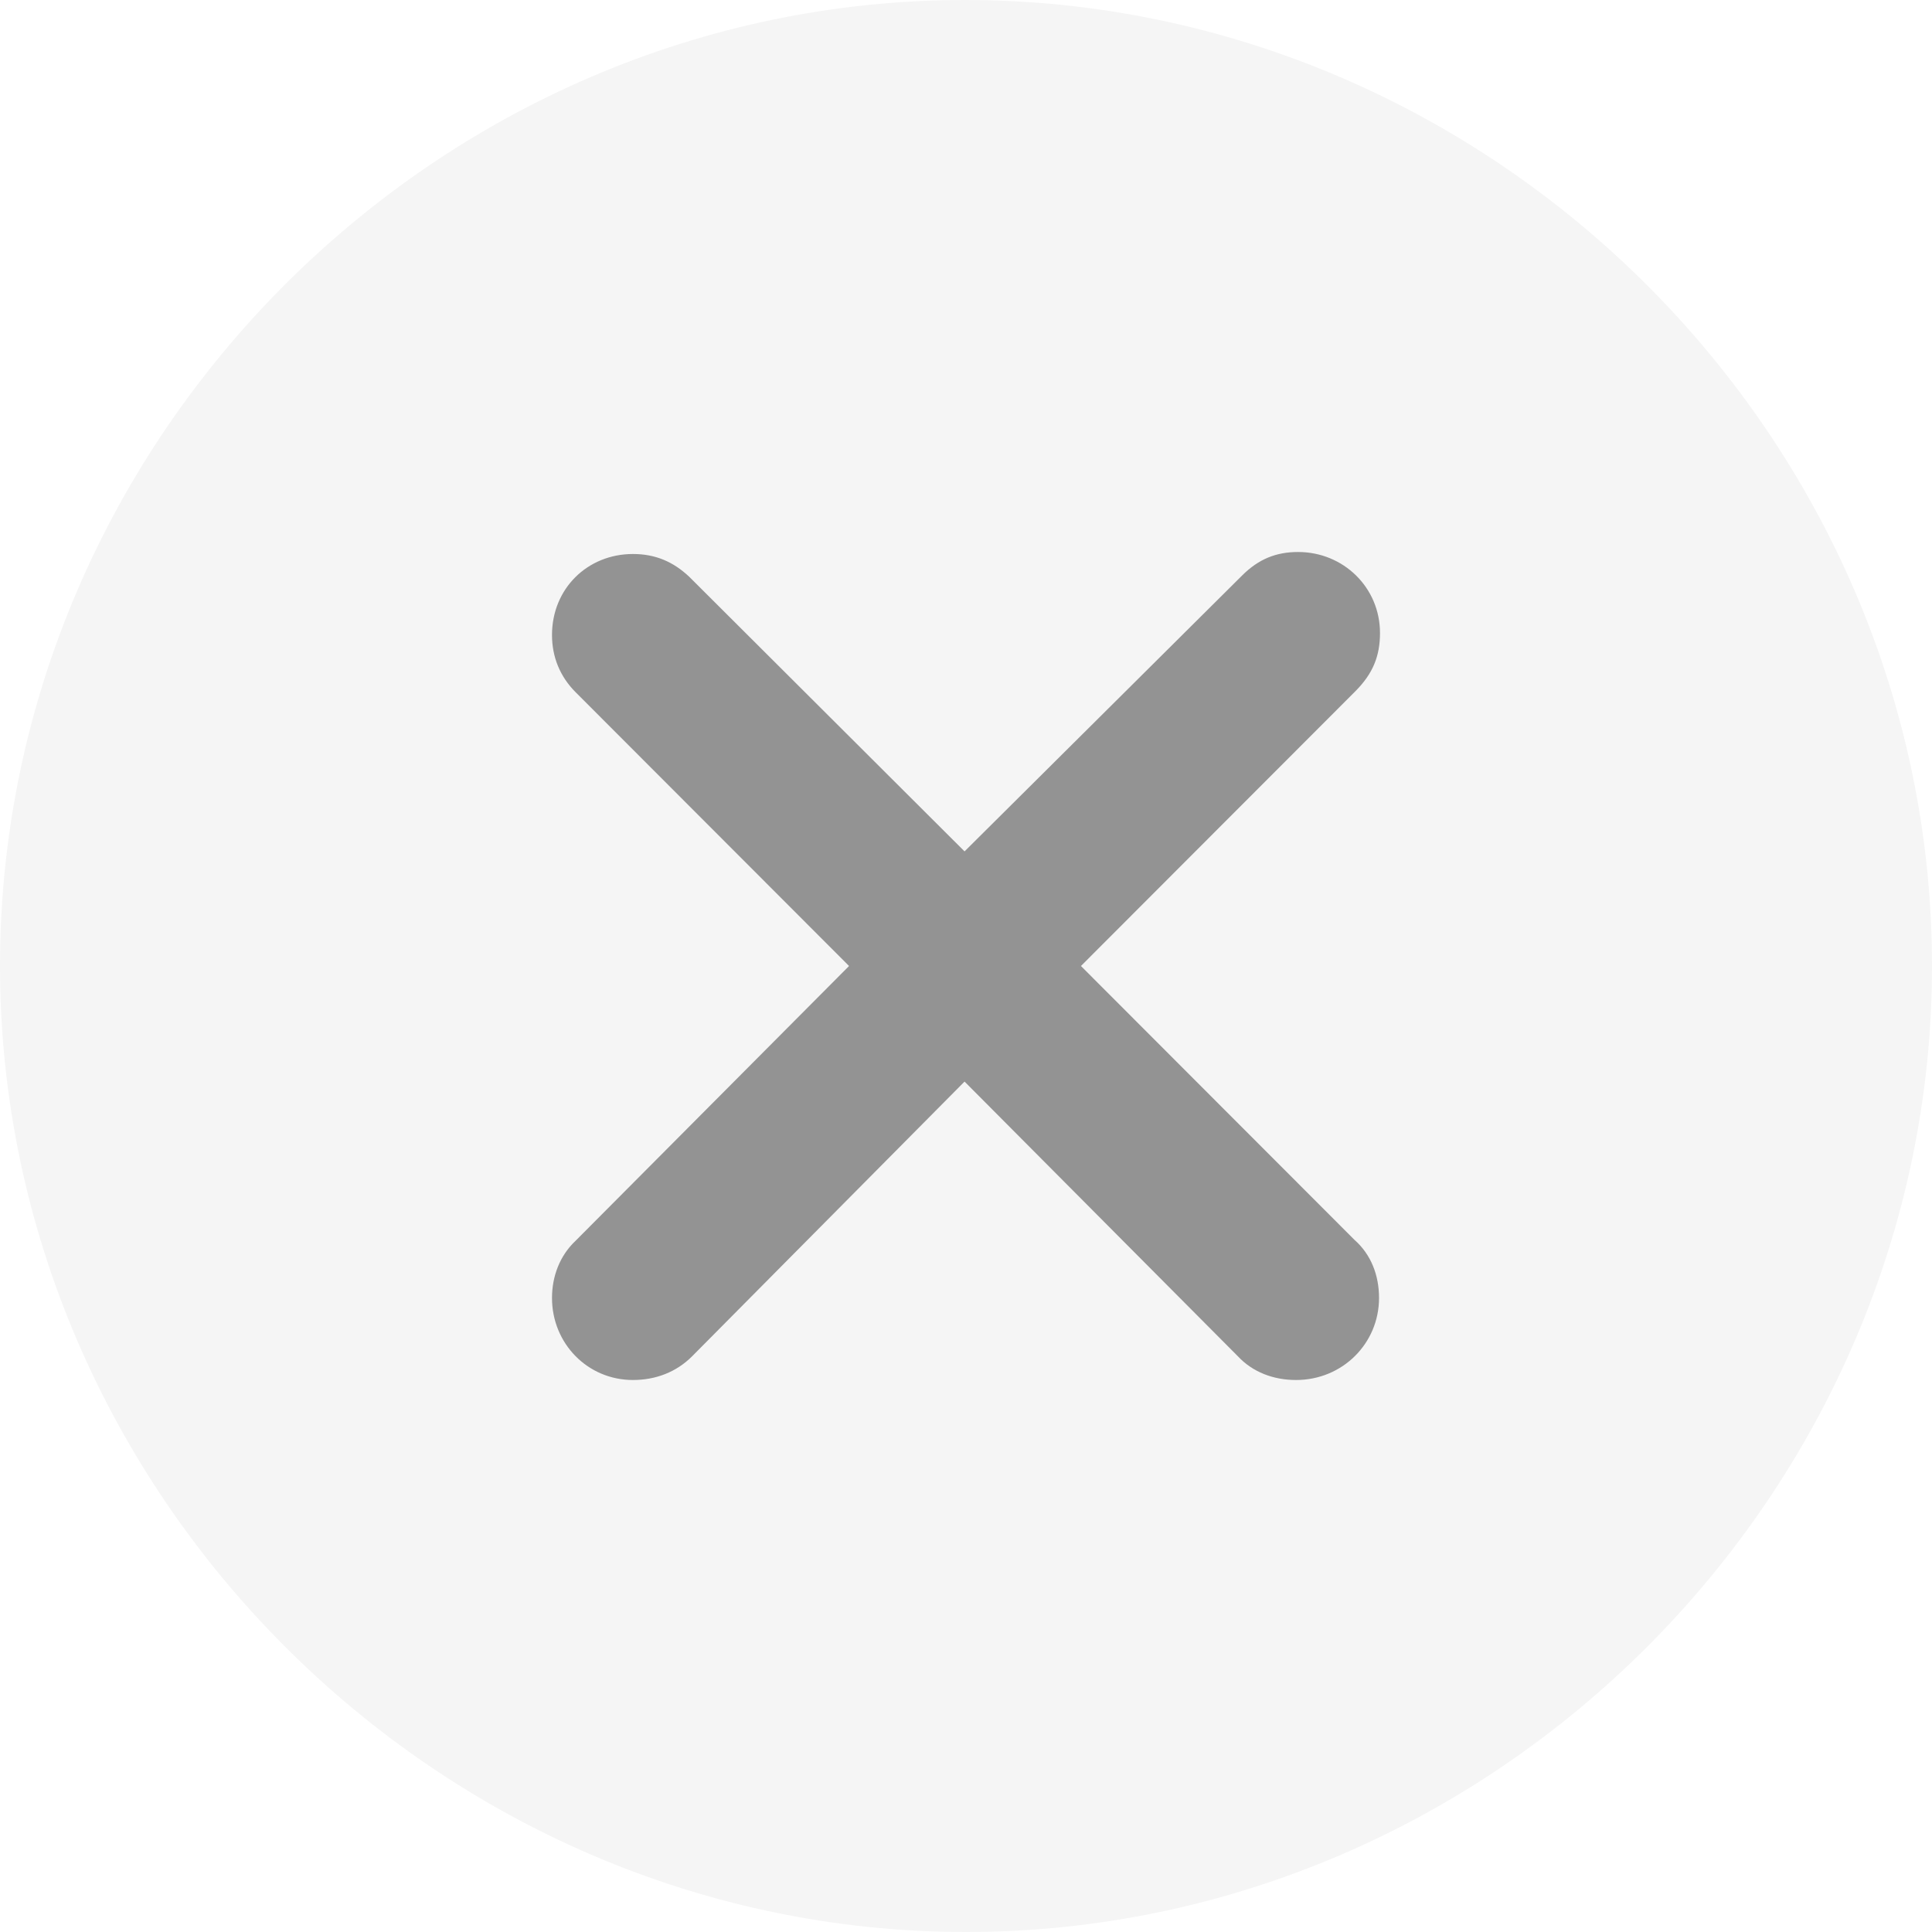 <svg width="28" height="28" viewBox="0 0 28 28" fill="none" xmlns="http://www.w3.org/2000/svg">
<g clip-path="url(#clip0_1215_3214)">
<path d="M14 28C21.659 28 28 21.645 28 14C28 6.341 21.645 0 13.986 0C6.341 0 0 6.341 0 14C0 21.645 6.355 28 14 28Z" fill="black" fill-opacity="0.04"/>
<path opacity="0.5" d="M9.173 20C8.515 20 8 19.47 8 18.811C8 18.496 8.114 18.196 8.343 17.981L12.305 14L8.343 10.033C8.114 9.804 8 9.518 8 9.203C8 8.53 8.515 8.029 9.173 8.029C9.502 8.029 9.759 8.143 9.988 8.358L13.979 12.339L17.998 8.344C18.241 8.1 18.498 8 18.813 8C19.471 8 20 8.516 20 9.174C20 9.504 19.9 9.761 19.642 10.019L15.666 14L19.628 17.967C19.871 18.181 19.986 18.482 19.986 18.811C19.986 19.47 19.456 20 18.784 20C18.455 20 18.155 19.886 17.94 19.656L13.979 15.675L10.031 19.656C9.802 19.886 9.502 20 9.173 20Z" fill="black" fill-opacity="0.8"/>
</g>
<defs>
<clipPath id="clip0_1215_3214">
<rect width="28" height="28" fill="white"/>
</clipPath>
</defs>
</svg>
